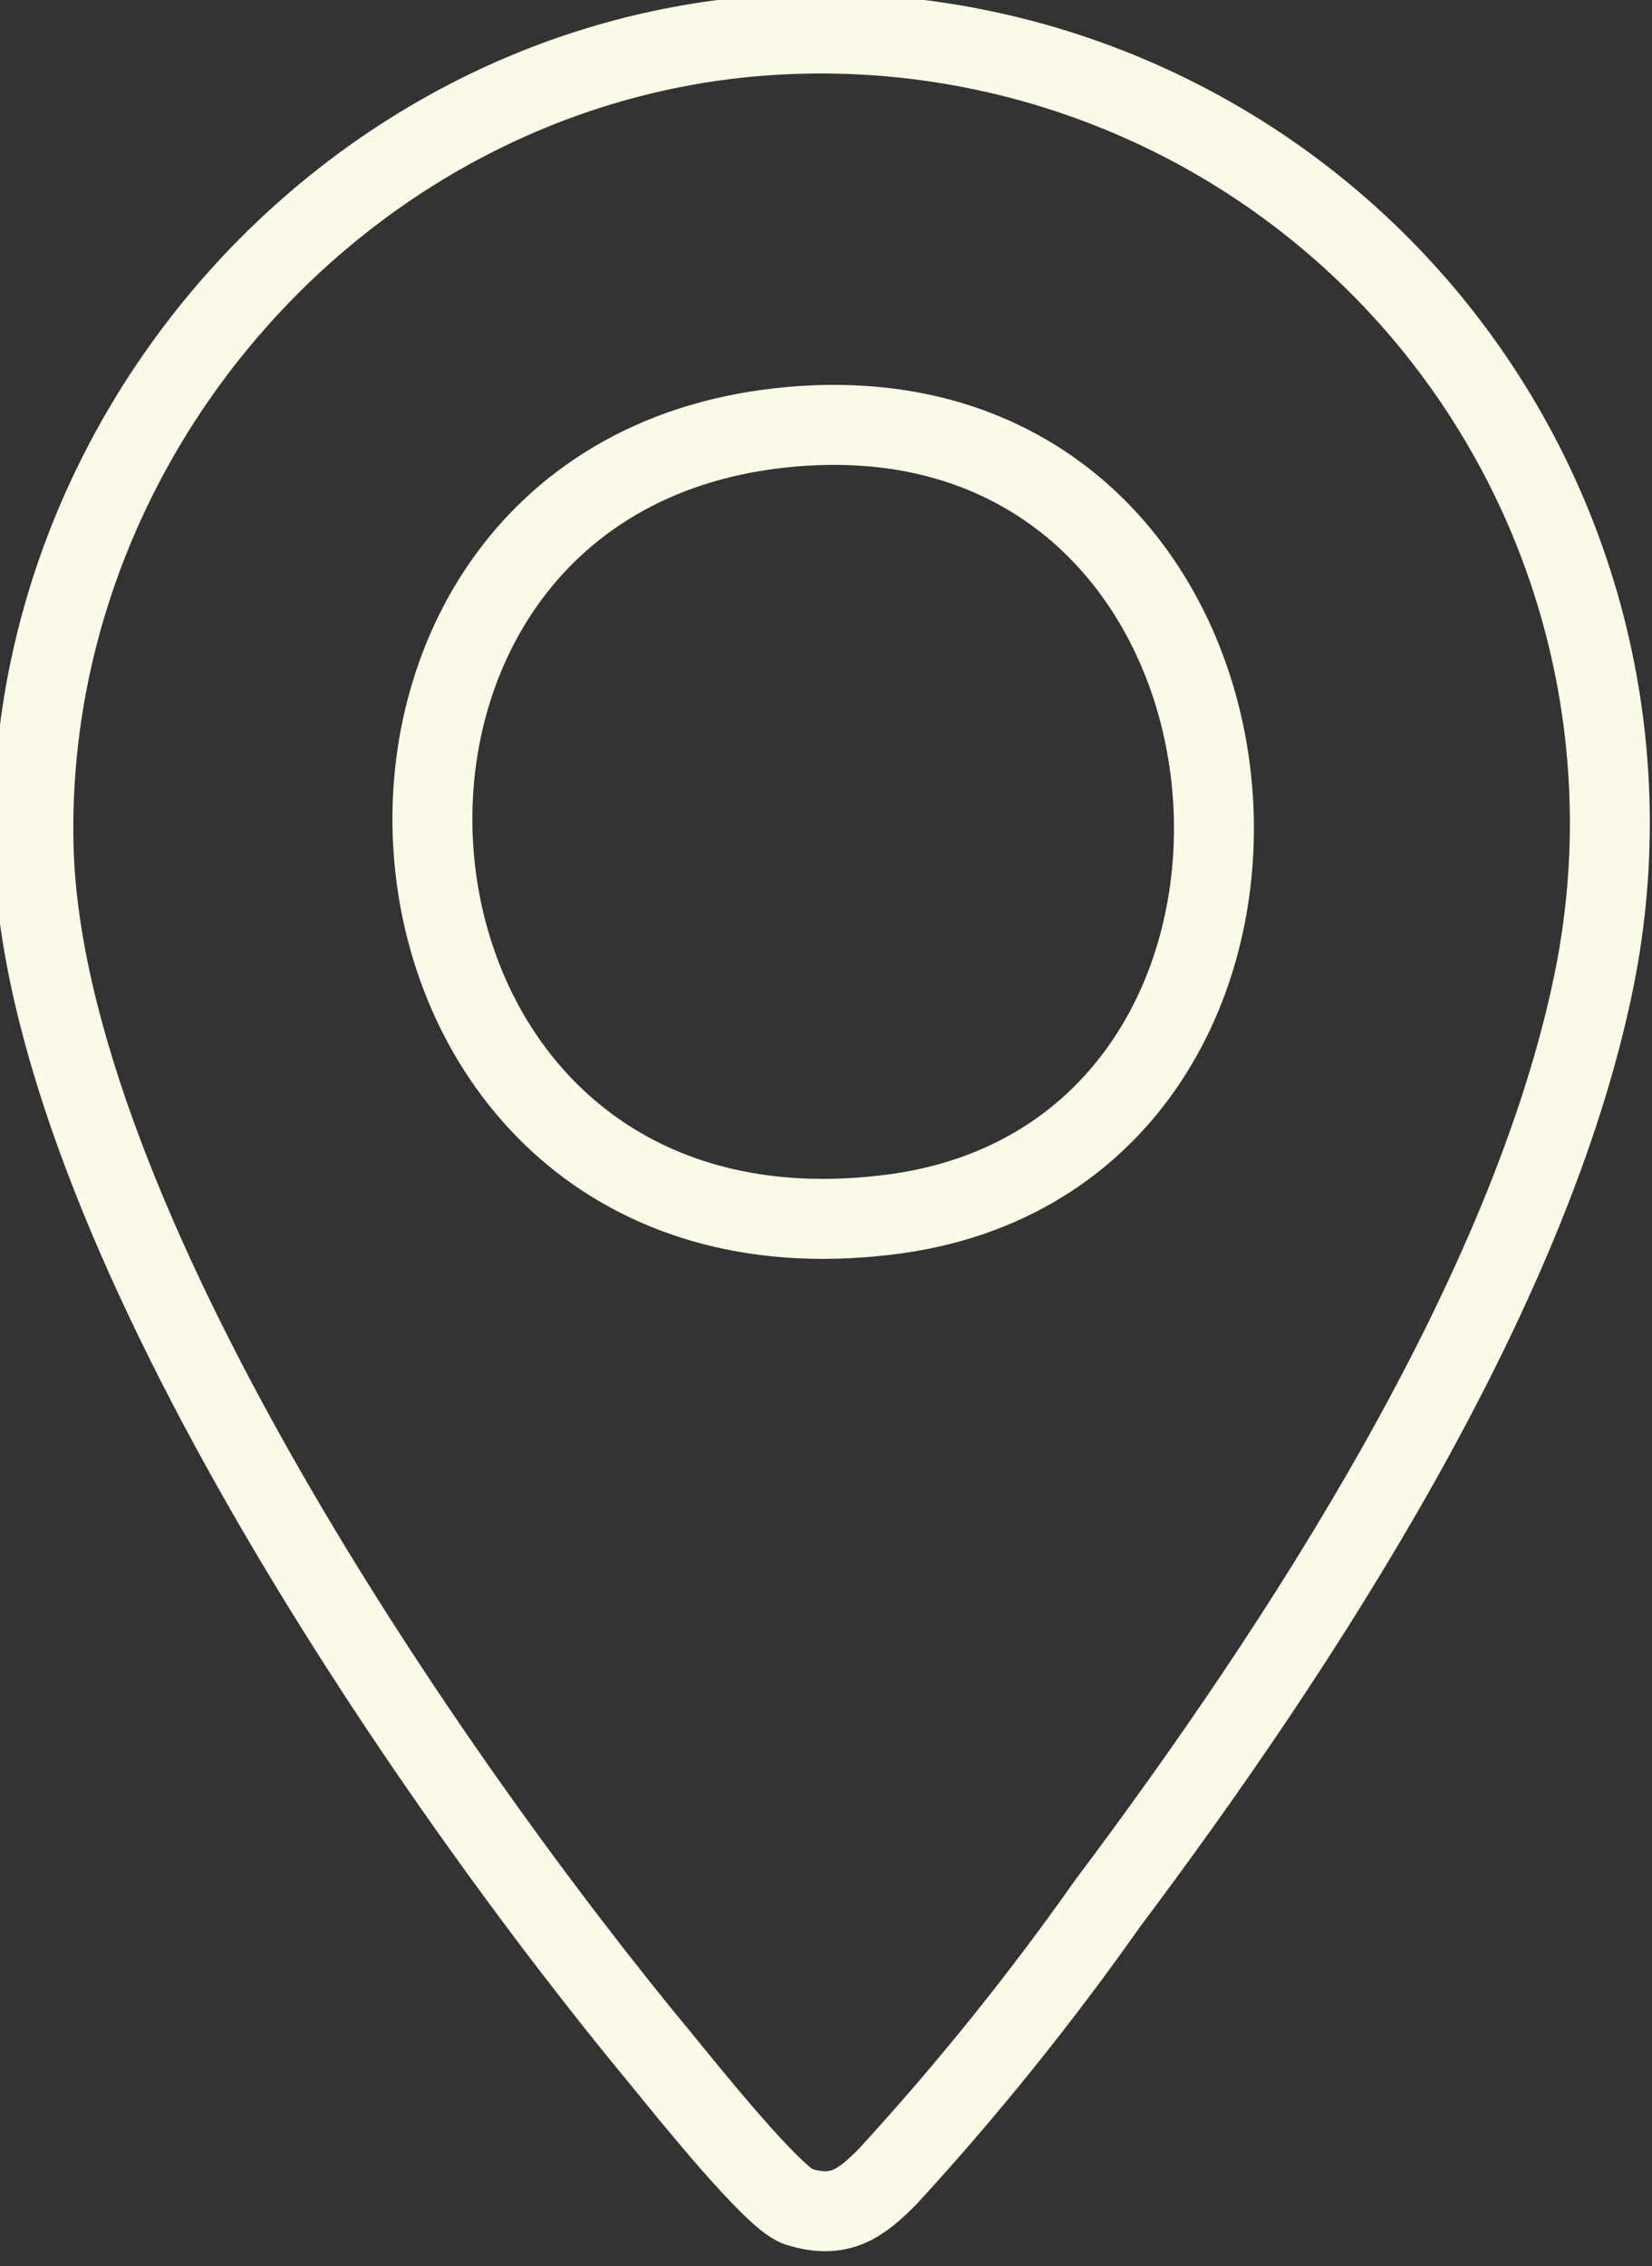 <svg width="62" height="85" viewBox="0 0 62 85" fill="none" xmlns="http://www.w3.org/2000/svg">
<rect x="0" y="0" width="62" height="85" fill="#333333" stroke="none"/>
<path d="M28 1.39C32.603 0.951 37.245 1.597 41.554 3.275C45.863 4.953 49.719 7.617 52.813 11.053C55.907 14.49 58.153 18.603 59.372 23.063C60.59 27.524 60.747 32.208 59.83 36.74C57.44 48.55 48.75 61.83 41.57 71.39C39.042 74.976 36.286 78.397 33.32 81.63C32.32 82.63 31.53 83.26 29.95 82.76C29.03 82.47 25.74 78.36 24.88 77.31C16.07 66.69 1.62 45.72 1.26 31.76C0.89 16.44 12.76 2.87 28 1.39ZM29.27 16.05C10.11 18.16 12.58 48.05 33.27 45.57C51.38 43.45 49 13.87 29.26 16.05H29.27Z" stroke="#FBFAE9" stroke-width="3" stroke-miterlimit="10"/>
</svg>
